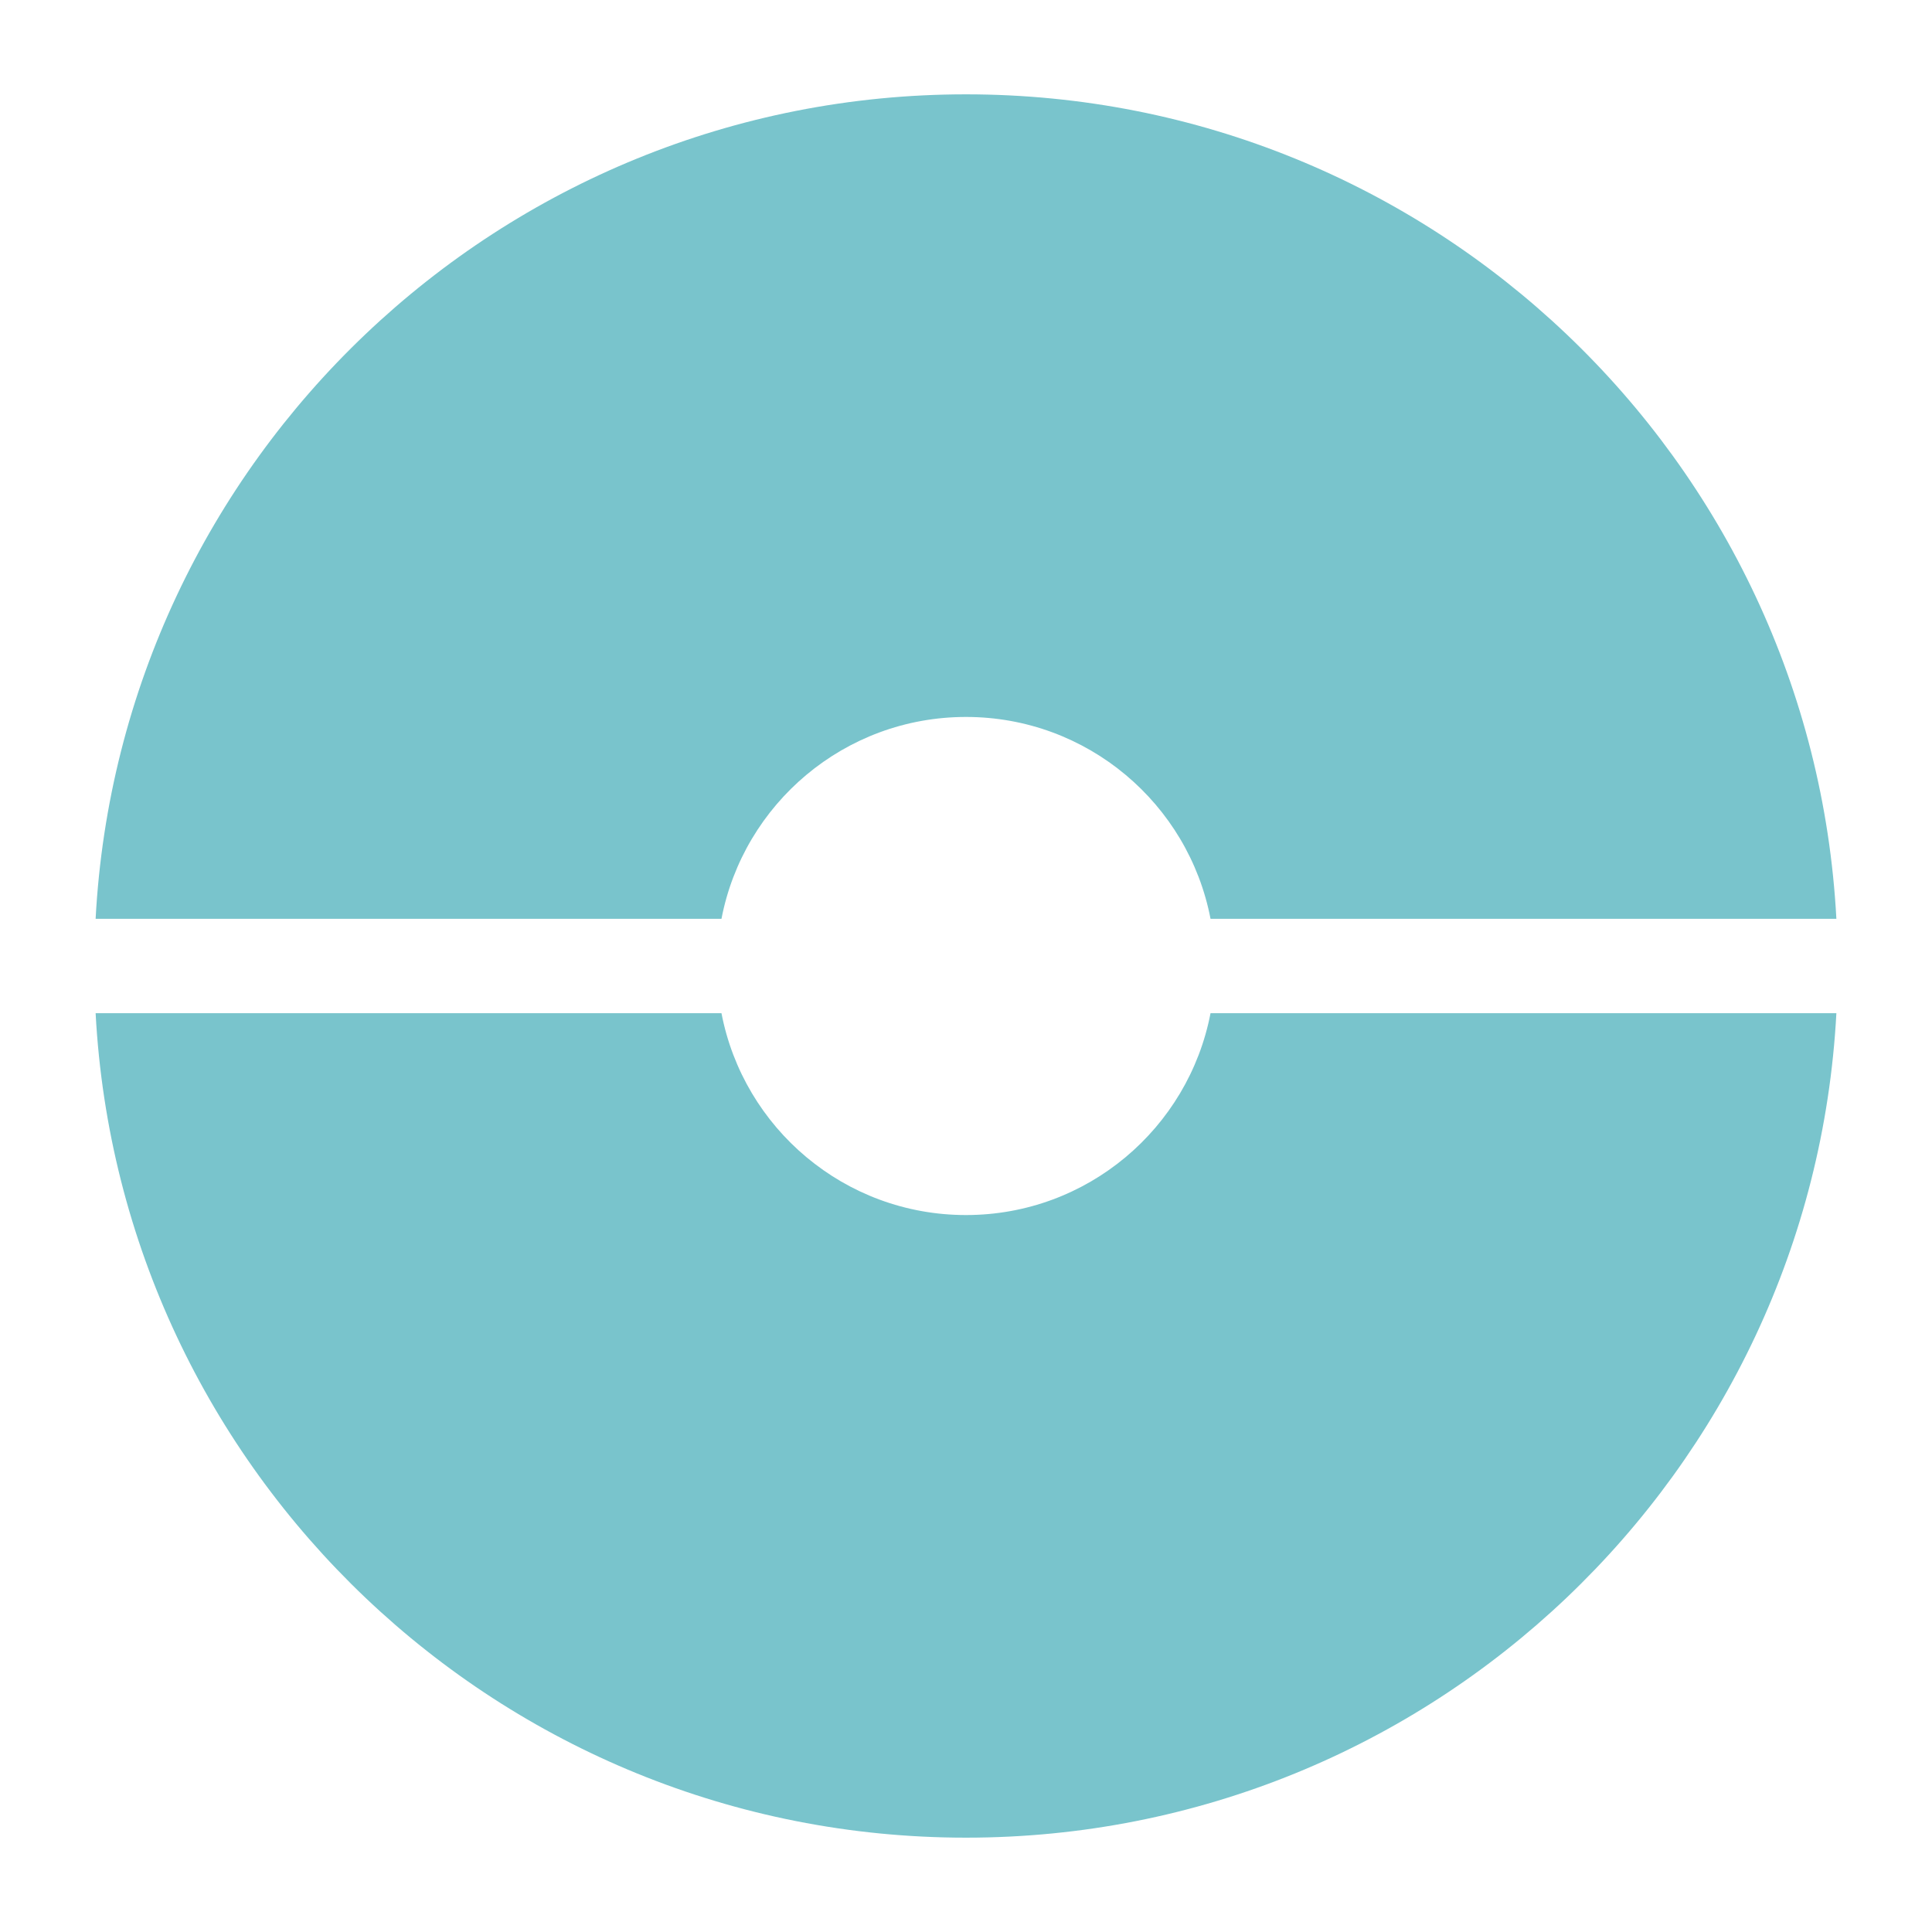 <?xml version="1.0" encoding="utf-8"?>
<!-- Generator: Adobe Illustrator 16.0.0, SVG Export Plug-In . SVG Version: 6.00 Build 0)  -->
<!DOCTYPE svg PUBLIC "-//W3C//DTD SVG 1.1//EN" "http://www.w3.org/Graphics/SVG/1.1/DTD/svg11.dtd">
<svg version="1.1" id="Layer_2" xmlns="http://www.w3.org/2000/svg" xmlns:xlink="http://www.w3.org/1999/xlink" x="0px" y="0px"
	 width="512px" height="512px" viewBox="0 0 512 512" enable-background="new 0 0 512 512" xml:space="preserve">
<g>
	<path fill="#79C4CC" d="M191.198,243.5C197.042,213.029,223.825,190,256,190c32.176,0,58.959,23.029,64.803,53.5H486.66
		C480.167,121.735,379.384,25,256,25C132.617,25,31.833,121.735,25.339,243.5H191.198z"/>
	<path fill="#79C4CC" d="M320.803,268.5C314.959,298.972,288.176,322,256,322c-32.175,0-58.958-23.028-64.802-53.5H25.339
		C31.833,390.265,132.617,487,256,487c123.384,0,224.167-96.735,230.66-218.5H320.803z"/>
</g>
</svg>
